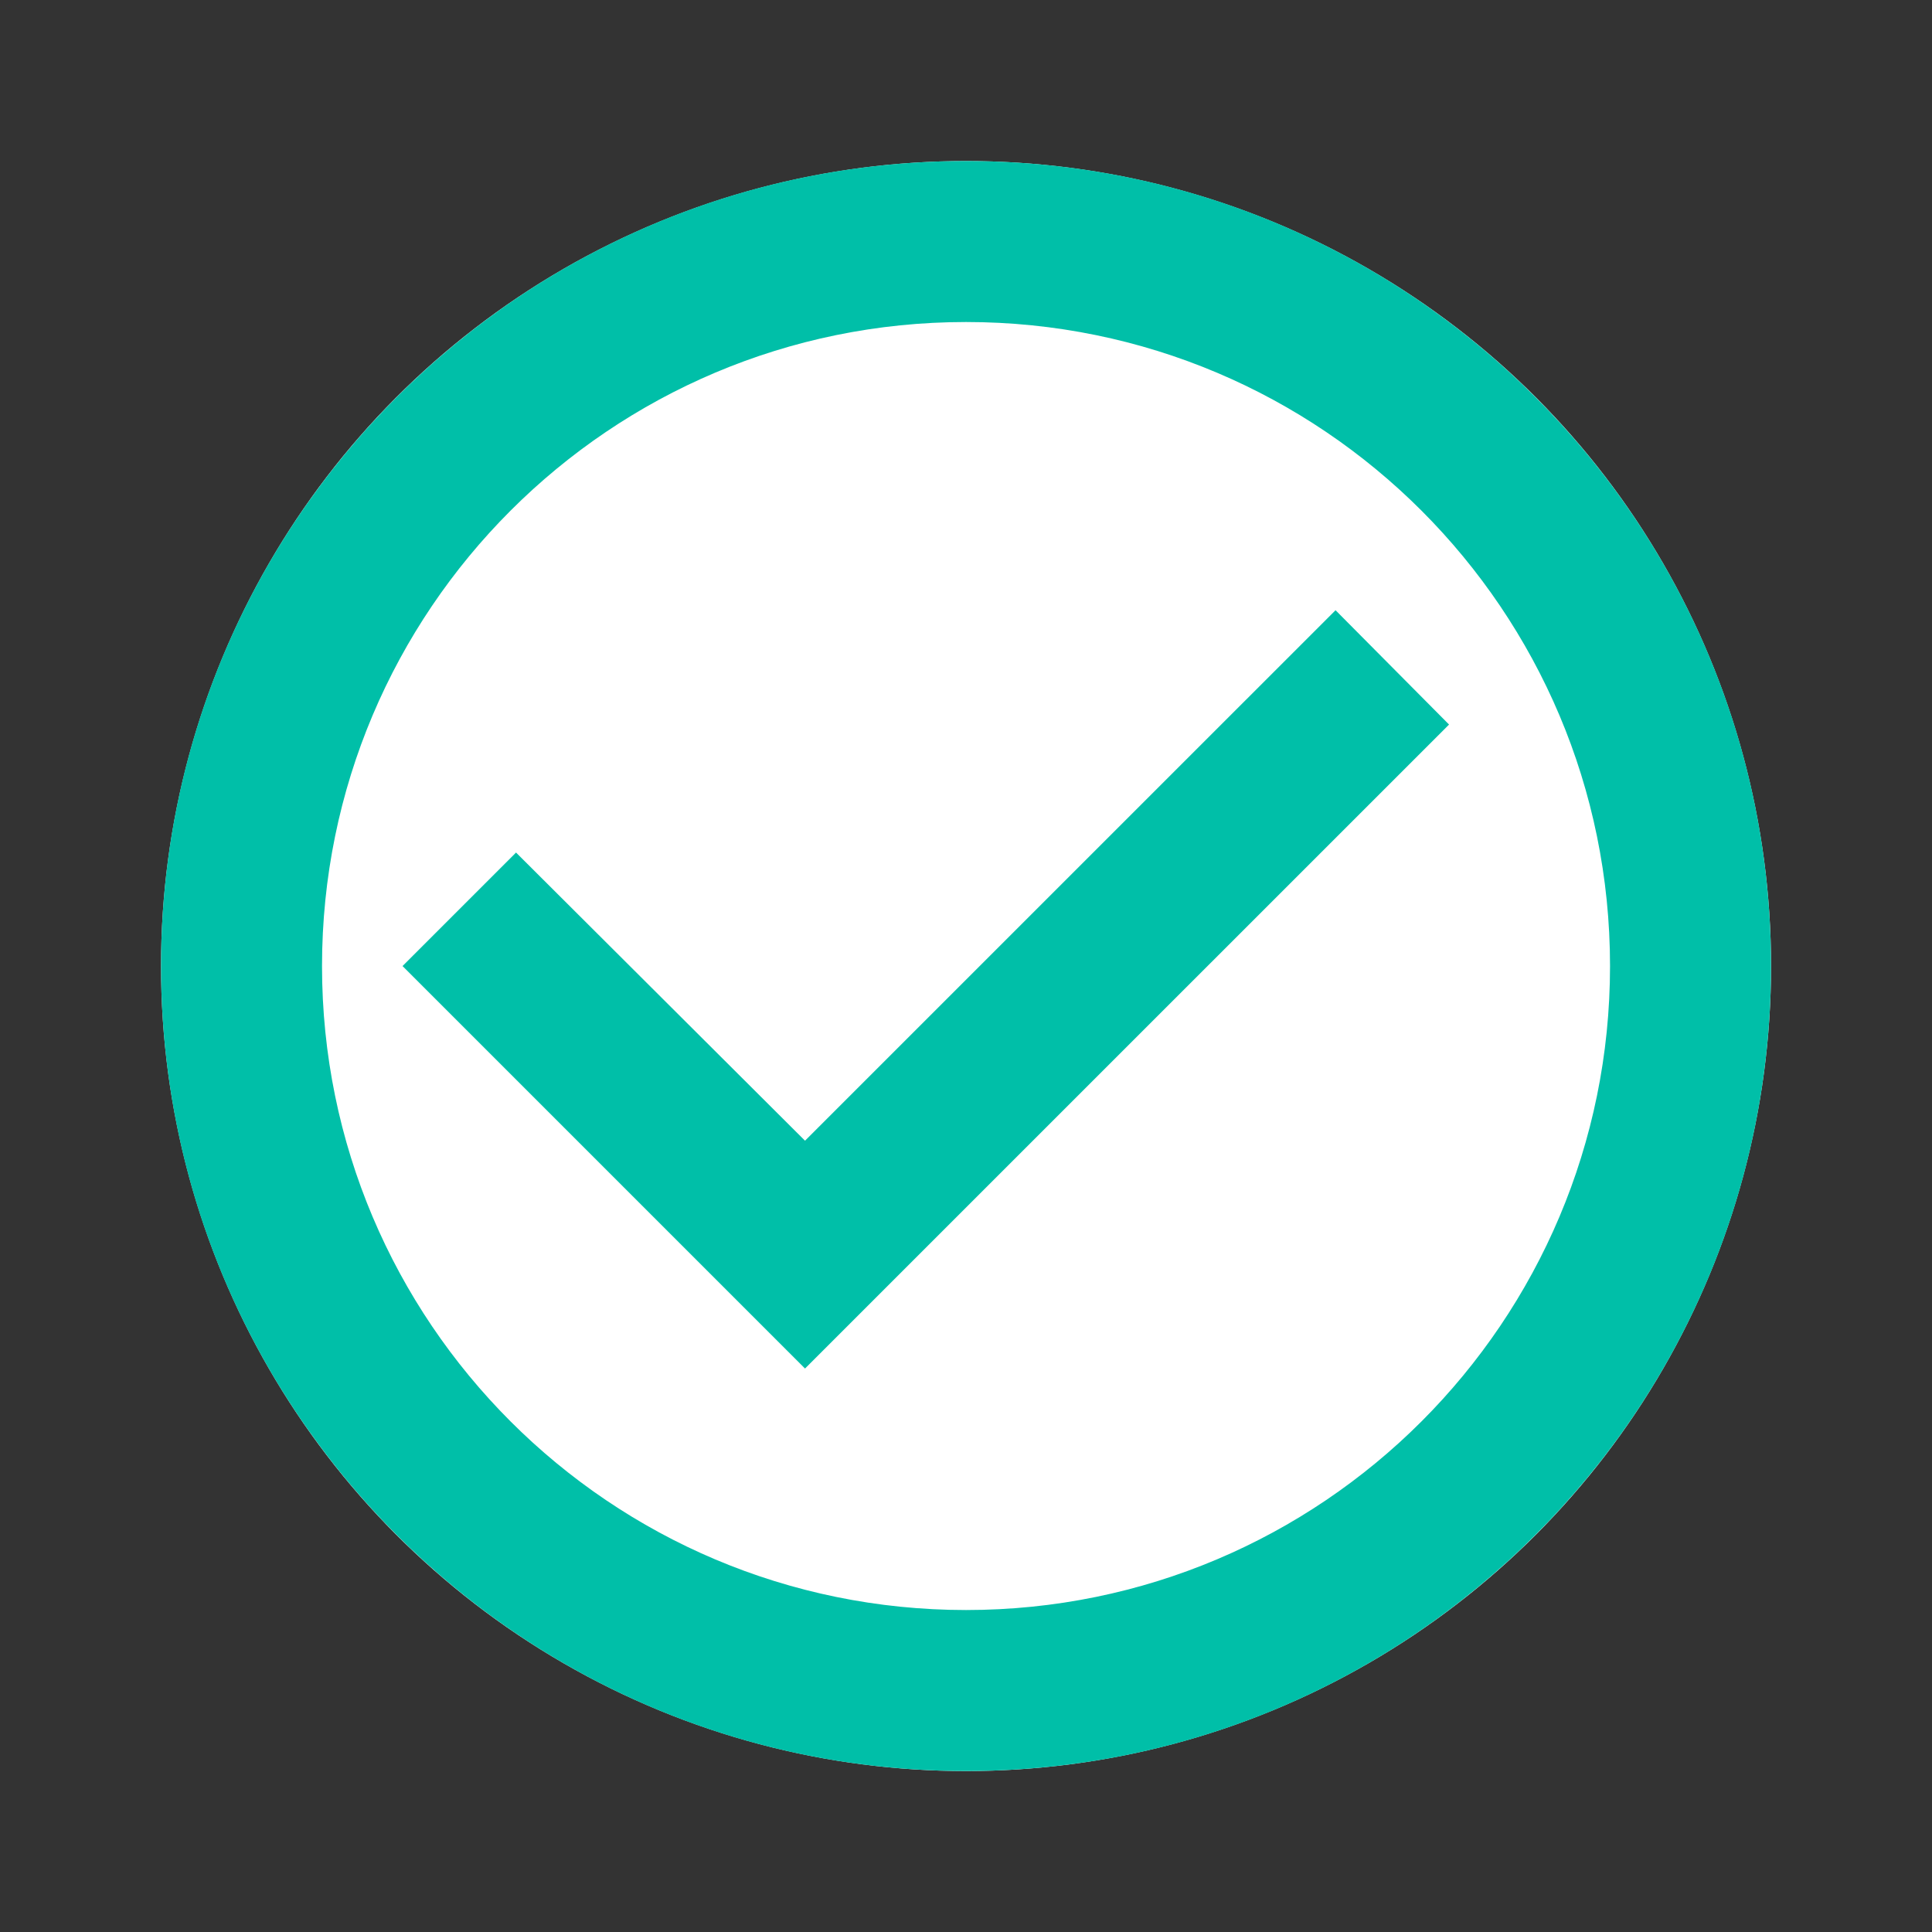 <svg width="40" height="40" viewBox="0 0 40 40" fill="none" xmlns="http://www.w3.org/2000/svg">
<rect x="0" y="0" width="40" height="40" fill="#333333" stroke="none"/>
<circle cx="20.001" cy="20.001" r="16.667" fill="white"/>
<g clip-path="url(#clip0_1922_12931)">
<path d="M27.651 12.634L16.667 23.617L10.684 17.651L8.334 20.001L16.667 28.334L30.001 15.001L27.651 12.634ZM20.001 3.334C10.801 3.334 3.334 10.801 3.334 20.001C3.334 29.201 10.801 36.667 20.001 36.667C29.201 36.667 36.667 29.201 36.667 20.001C36.667 10.801 29.201 3.334 20.001 3.334ZM20.001 33.334C12.634 33.334 6.667 27.367 6.667 20.001C6.667 12.634 12.634 6.667 20.001 6.667C27.367 6.667 33.334 12.634 33.334 20.001C33.334 27.367 27.367 33.334 20.001 33.334Z" fill="#00BFA8"/>
</g>
<defs>
<clipPath id="clip0_1922_12931">
<rect width="40" height="40" fill="white"/>
</clipPath>
</defs>
</svg>
